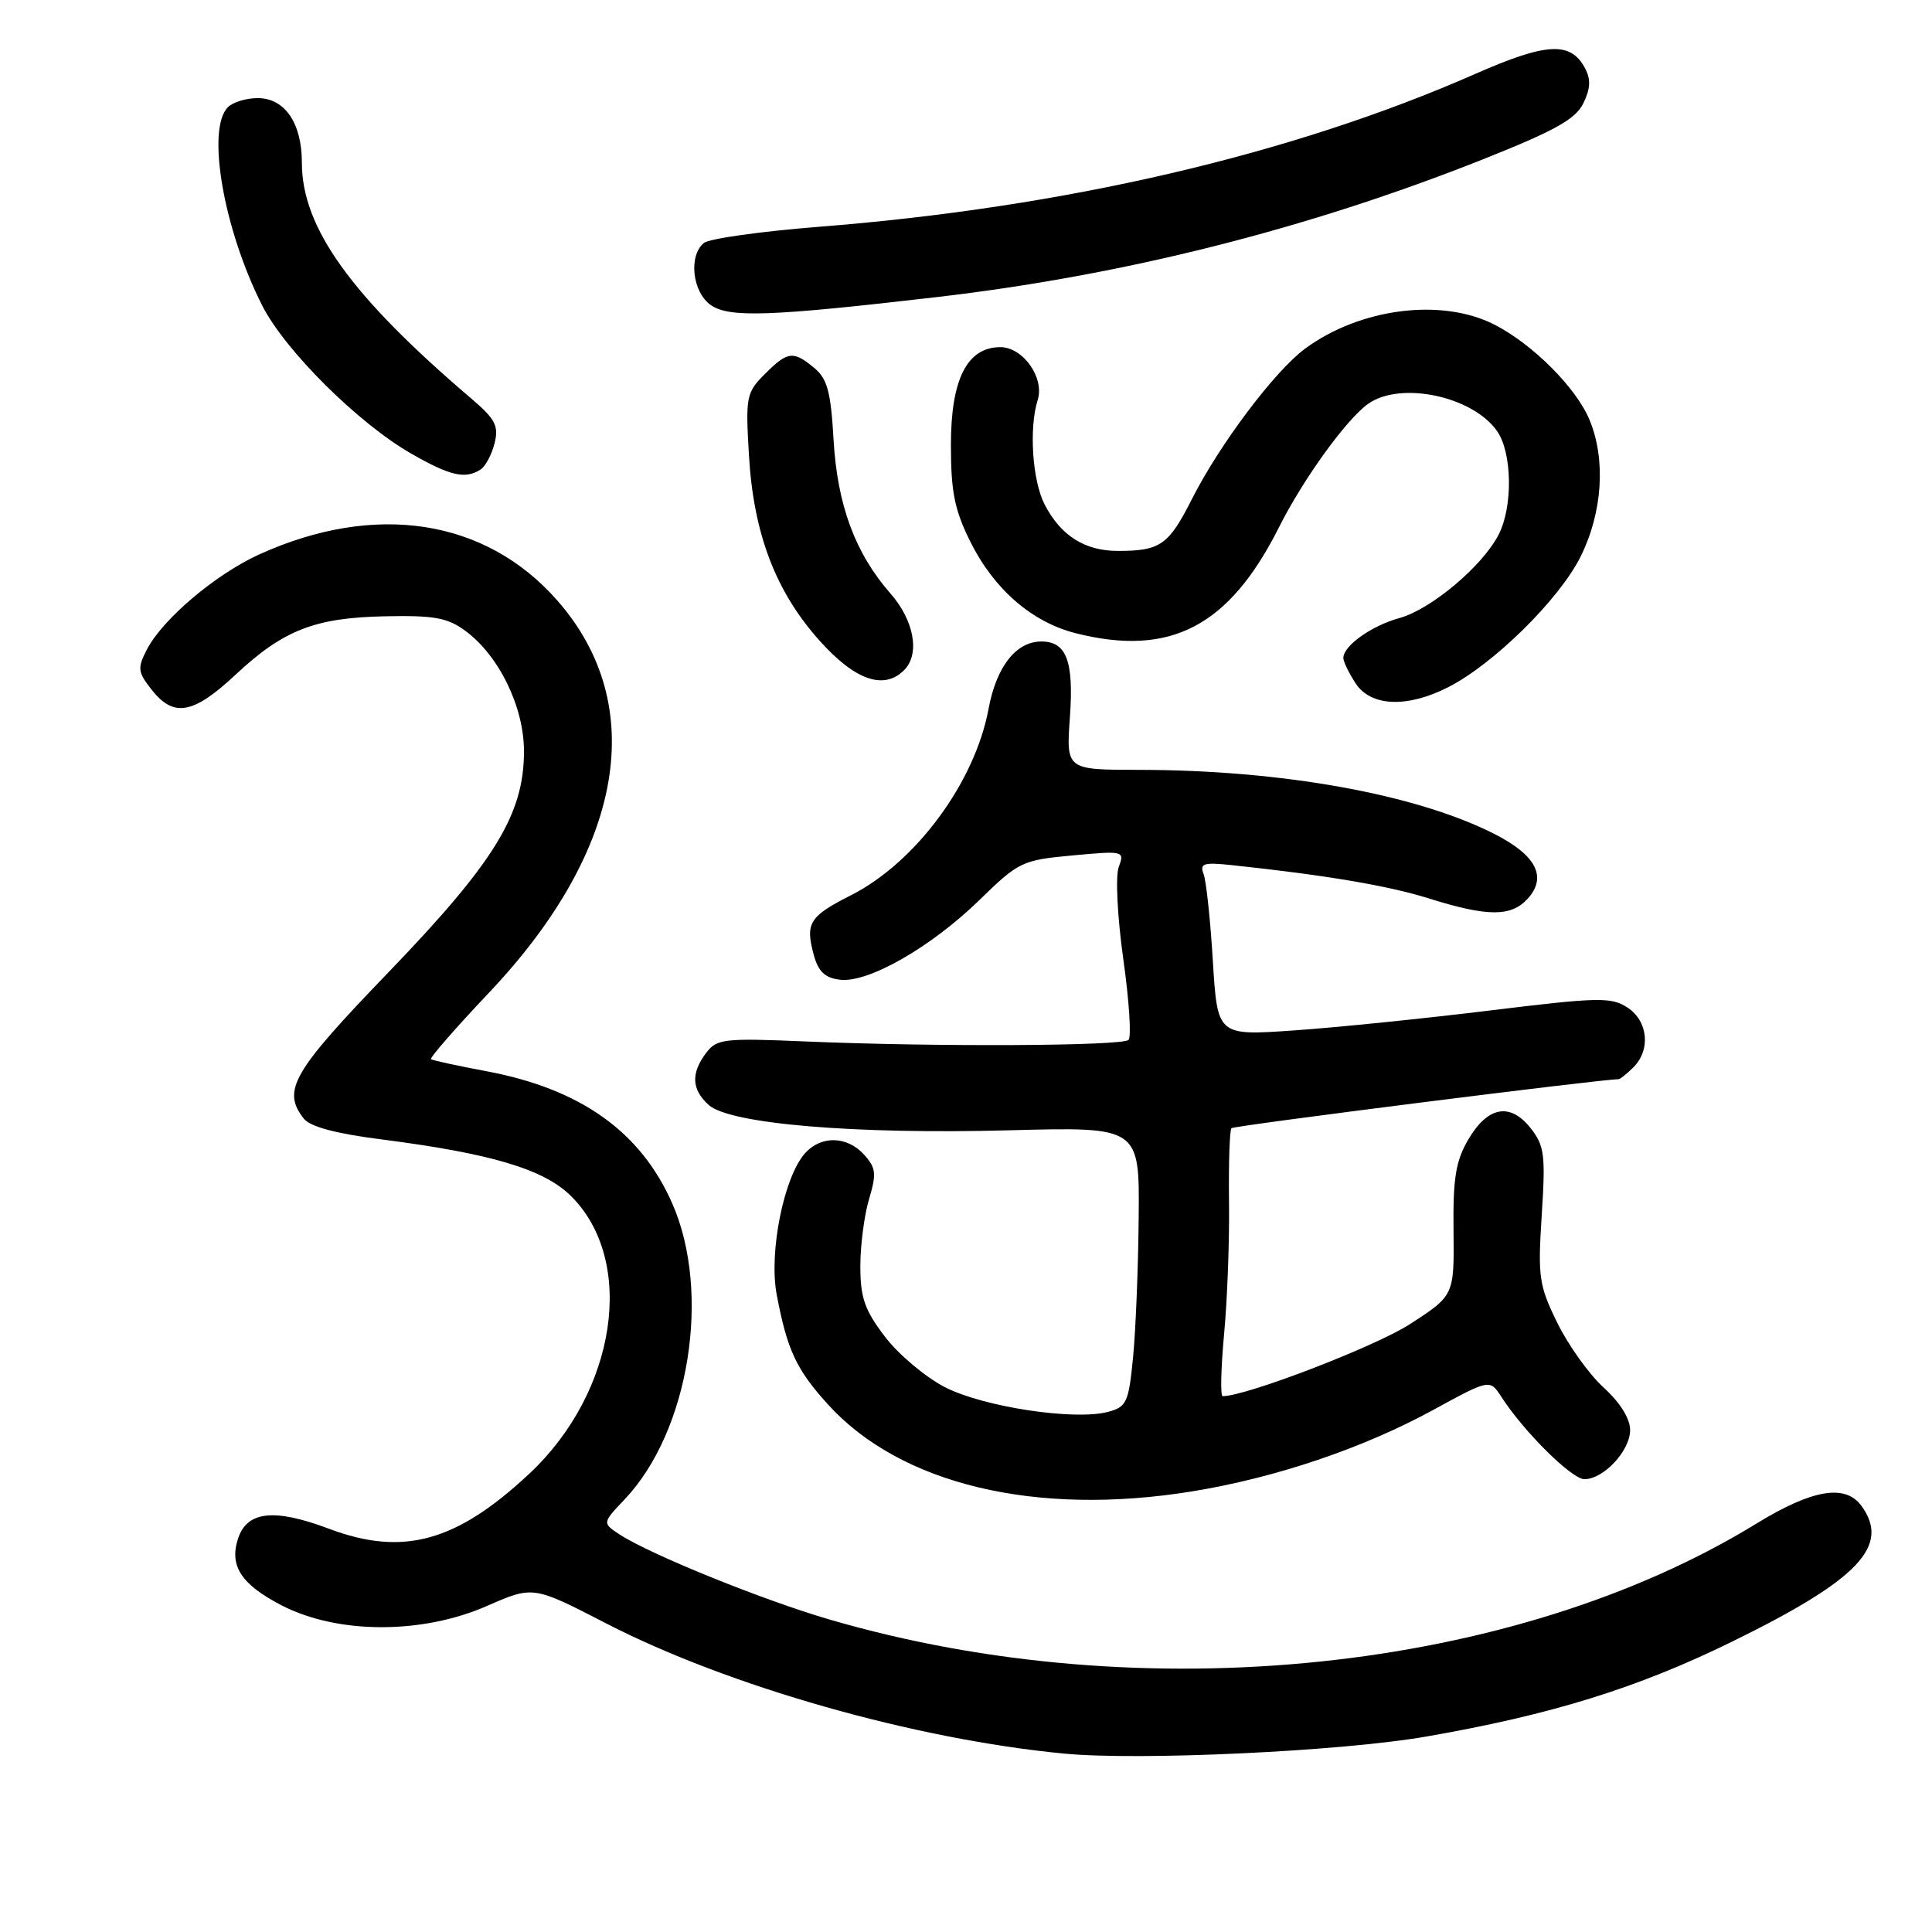 <?xml version="1.0" encoding="UTF-8" standalone="no"?>
<!DOCTYPE svg PUBLIC "-//W3C//DTD SVG 1.1//EN" "http://www.w3.org/Graphics/SVG/1.1/DTD/svg11.dtd" >
<svg xmlns="http://www.w3.org/2000/svg" xmlns:xlink="http://www.w3.org/1999/xlink" version="1.1" viewBox="0 0 256 256">
 <g >
 <path fill="currentColor"
d=" M 189.00 230.10 C 205.55 227.22 216.97 223.68 229.50 217.53 C 246.28 209.31 250.53 204.84 246.64 199.52 C 244.51 196.61 240.12 197.35 232.74 201.88 C 200.64 221.59 151.45 226.70 110.00 214.62 C 101.16 212.05 86.22 206.00 82.14 203.35 C 79.79 201.81 79.79 201.81 82.78 198.66 C 91.33 189.65 94.28 171.26 89.07 159.45 C 84.89 149.95 76.95 144.30 64.50 141.95 C 60.65 141.23 57.33 140.51 57.11 140.35 C 56.90 140.19 60.37 136.21 64.82 131.51 C 82.70 112.62 86.03 93.41 73.82 79.54 C 64.33 68.75 49.74 66.50 34.38 73.45 C 28.58 76.08 21.56 82.02 19.46 86.07 C 18.19 88.53 18.25 89.05 20.10 91.40 C 23.01 95.10 25.60 94.64 31.17 89.44 C 37.55 83.47 41.71 81.84 51.11 81.66 C 57.52 81.53 59.31 81.85 61.66 83.59 C 66.12 86.87 69.43 93.67 69.43 99.55 C 69.43 107.90 65.56 114.21 51.44 128.87 C 38.73 142.06 37.33 144.48 40.25 148.22 C 41.08 149.29 44.51 150.21 50.50 150.97 C 65.09 152.84 72.07 154.92 75.66 158.48 C 84.32 167.08 81.71 184.45 70.13 195.28 C 60.45 204.33 53.40 206.26 43.57 202.56 C 36.28 199.82 32.70 200.23 31.52 203.94 C 30.38 207.52 31.99 209.96 37.32 212.72 C 44.74 216.55 55.92 216.58 64.57 212.78 C 70.65 210.12 70.65 210.12 80.32 215.11 C 96.46 223.43 121.24 230.48 141.00 232.36 C 150.98 233.32 177.78 232.06 189.00 230.10 Z  M 158.00 197.61 C 169.04 195.81 180.65 191.89 189.95 186.80 C 197.41 182.73 197.41 182.73 198.95 185.11 C 201.94 189.73 208.27 196.00 209.94 196.00 C 212.49 196.00 216.00 192.23 216.00 189.49 C 216.00 187.97 214.67 185.84 212.49 183.86 C 210.56 182.10 207.80 178.24 206.35 175.28 C 203.91 170.30 203.76 169.20 204.29 160.99 C 204.80 153.03 204.65 151.82 202.82 149.49 C 200.10 146.05 197.14 146.59 194.55 151.00 C 192.89 153.84 192.52 156.12 192.60 163.08 C 192.69 171.65 192.69 171.65 186.83 175.45 C 182.24 178.42 165.14 185.00 162.01 185.00 C 161.69 185.00 161.78 181.29 162.20 176.75 C 162.63 172.21 162.92 164.32 162.85 159.22 C 162.79 154.11 162.93 149.73 163.18 149.49 C 163.51 149.15 212.16 143.00 214.46 143.00 C 214.68 143.00 215.56 142.29 216.43 141.43 C 218.76 139.10 218.38 135.29 215.64 133.50 C 213.50 132.10 211.80 132.13 197.39 133.90 C 188.65 134.97 176.96 136.16 171.41 136.54 C 161.32 137.24 161.32 137.24 160.71 127.34 C 160.38 121.90 159.83 116.71 159.48 115.81 C 158.94 114.41 159.47 114.24 163.18 114.63 C 175.69 115.96 183.95 117.35 189.41 119.07 C 197.14 121.49 200.25 121.49 202.44 119.07 C 205.04 116.19 203.55 113.31 197.99 110.49 C 187.59 105.22 169.82 102.02 150.88 102.01 C 141.27 102.00 141.27 102.00 141.77 95.01 C 142.30 87.60 141.31 85.00 137.99 85.00 C 134.64 85.00 132.03 88.32 130.99 93.92 C 129.19 103.65 121.35 114.27 112.77 118.62 C 107.24 121.42 106.69 122.31 107.82 126.50 C 108.43 128.75 109.30 129.58 111.31 129.82 C 115.06 130.26 123.35 125.52 129.79 119.25 C 134.99 114.18 135.43 113.97 142.11 113.35 C 148.92 112.72 149.03 112.75 148.24 114.88 C 147.79 116.11 148.05 121.41 148.84 127.07 C 149.62 132.58 149.93 137.40 149.54 137.79 C 148.73 138.61 123.90 138.73 106.79 138.00 C 95.94 137.54 94.98 137.65 93.58 139.50 C 91.53 142.21 91.63 144.35 93.90 146.41 C 96.67 148.92 113.20 150.32 133.75 149.77 C 151.00 149.31 151.00 149.31 150.88 161.41 C 150.82 168.06 150.48 176.39 150.13 179.93 C 149.55 185.83 149.28 186.42 146.83 187.08 C 142.38 188.26 130.31 186.43 125.21 183.81 C 122.63 182.48 119.05 179.47 117.26 177.12 C 114.57 173.60 114.00 171.95 114.00 167.79 C 114.00 165.01 114.52 160.99 115.16 158.87 C 116.16 155.52 116.07 154.74 114.50 153.00 C 112.25 150.52 108.83 150.43 106.69 152.79 C 103.87 155.91 101.85 165.95 102.92 171.56 C 104.30 178.86 105.51 181.45 109.65 186.03 C 119.27 196.69 137.24 200.99 158.00 197.61 Z  M 191.91 91.05 C 197.94 87.97 206.61 79.42 209.43 73.77 C 212.35 67.90 212.81 60.88 210.61 55.61 C 208.84 51.36 203.06 45.58 198.01 43.01 C 191.04 39.45 180.24 40.82 172.94 46.19 C 168.92 49.15 161.59 58.90 157.94 66.12 C 154.86 72.22 153.75 73.00 148.14 73.00 C 143.74 73.00 140.56 70.99 138.41 66.83 C 136.79 63.68 136.33 56.70 137.50 53.00 C 138.43 50.06 135.56 46.00 132.55 46.00 C 128.15 46.00 126.00 50.25 126.00 58.94 C 126.00 65.19 126.48 67.57 128.59 71.81 C 131.72 78.09 136.75 82.45 142.56 83.91 C 155.09 87.07 162.87 83.00 169.47 69.87 C 172.70 63.44 178.44 55.51 181.31 53.49 C 185.62 50.48 195.13 52.50 198.37 57.12 C 200.38 59.99 200.49 67.16 198.56 70.87 C 196.41 75.03 189.63 80.73 185.45 81.89 C 181.73 82.91 178.00 85.57 178.00 87.19 C 178.00 87.67 178.73 89.18 179.62 90.54 C 181.64 93.63 186.45 93.83 191.91 91.05 Z  M 119.80 88.80 C 121.93 86.67 121.14 82.23 117.99 78.64 C 113.31 73.31 110.94 66.89 110.45 58.23 C 110.09 51.91 109.62 50.18 107.89 48.75 C 105.10 46.44 104.38 46.53 101.33 49.58 C 98.89 52.02 98.78 52.57 99.24 60.33 C 99.85 70.76 102.79 78.43 108.65 84.95 C 113.32 90.15 117.13 91.47 119.80 88.80 Z  M 63.67 62.22 C 64.31 61.82 65.15 60.25 65.53 58.75 C 66.11 56.42 65.65 55.54 62.39 52.76 C 46.50 39.21 40.00 30.16 40.00 21.56 C 40.00 16.30 37.74 13.00 34.14 13.00 C 32.63 13.00 30.86 13.54 30.20 14.20 C 27.32 17.08 29.61 30.35 34.75 40.50 C 37.76 46.43 47.46 56.08 54.48 60.10 C 59.64 63.06 61.63 63.52 63.67 62.22 Z  M 124.00 39.38 C 148.82 36.51 173.29 30.34 196.50 21.11 C 206.03 17.32 208.77 15.79 209.80 13.69 C 210.75 11.74 210.81 10.51 210.02 9.03 C 208.11 5.46 204.93 5.63 195.44 9.81 C 171.15 20.49 141.11 27.49 108.51 30.05 C 100.82 30.66 93.95 31.62 93.26 32.20 C 91.21 33.90 91.74 38.71 94.18 40.42 C 96.62 42.12 101.96 41.94 124.00 39.38 Z "/>
</g>
</svg>